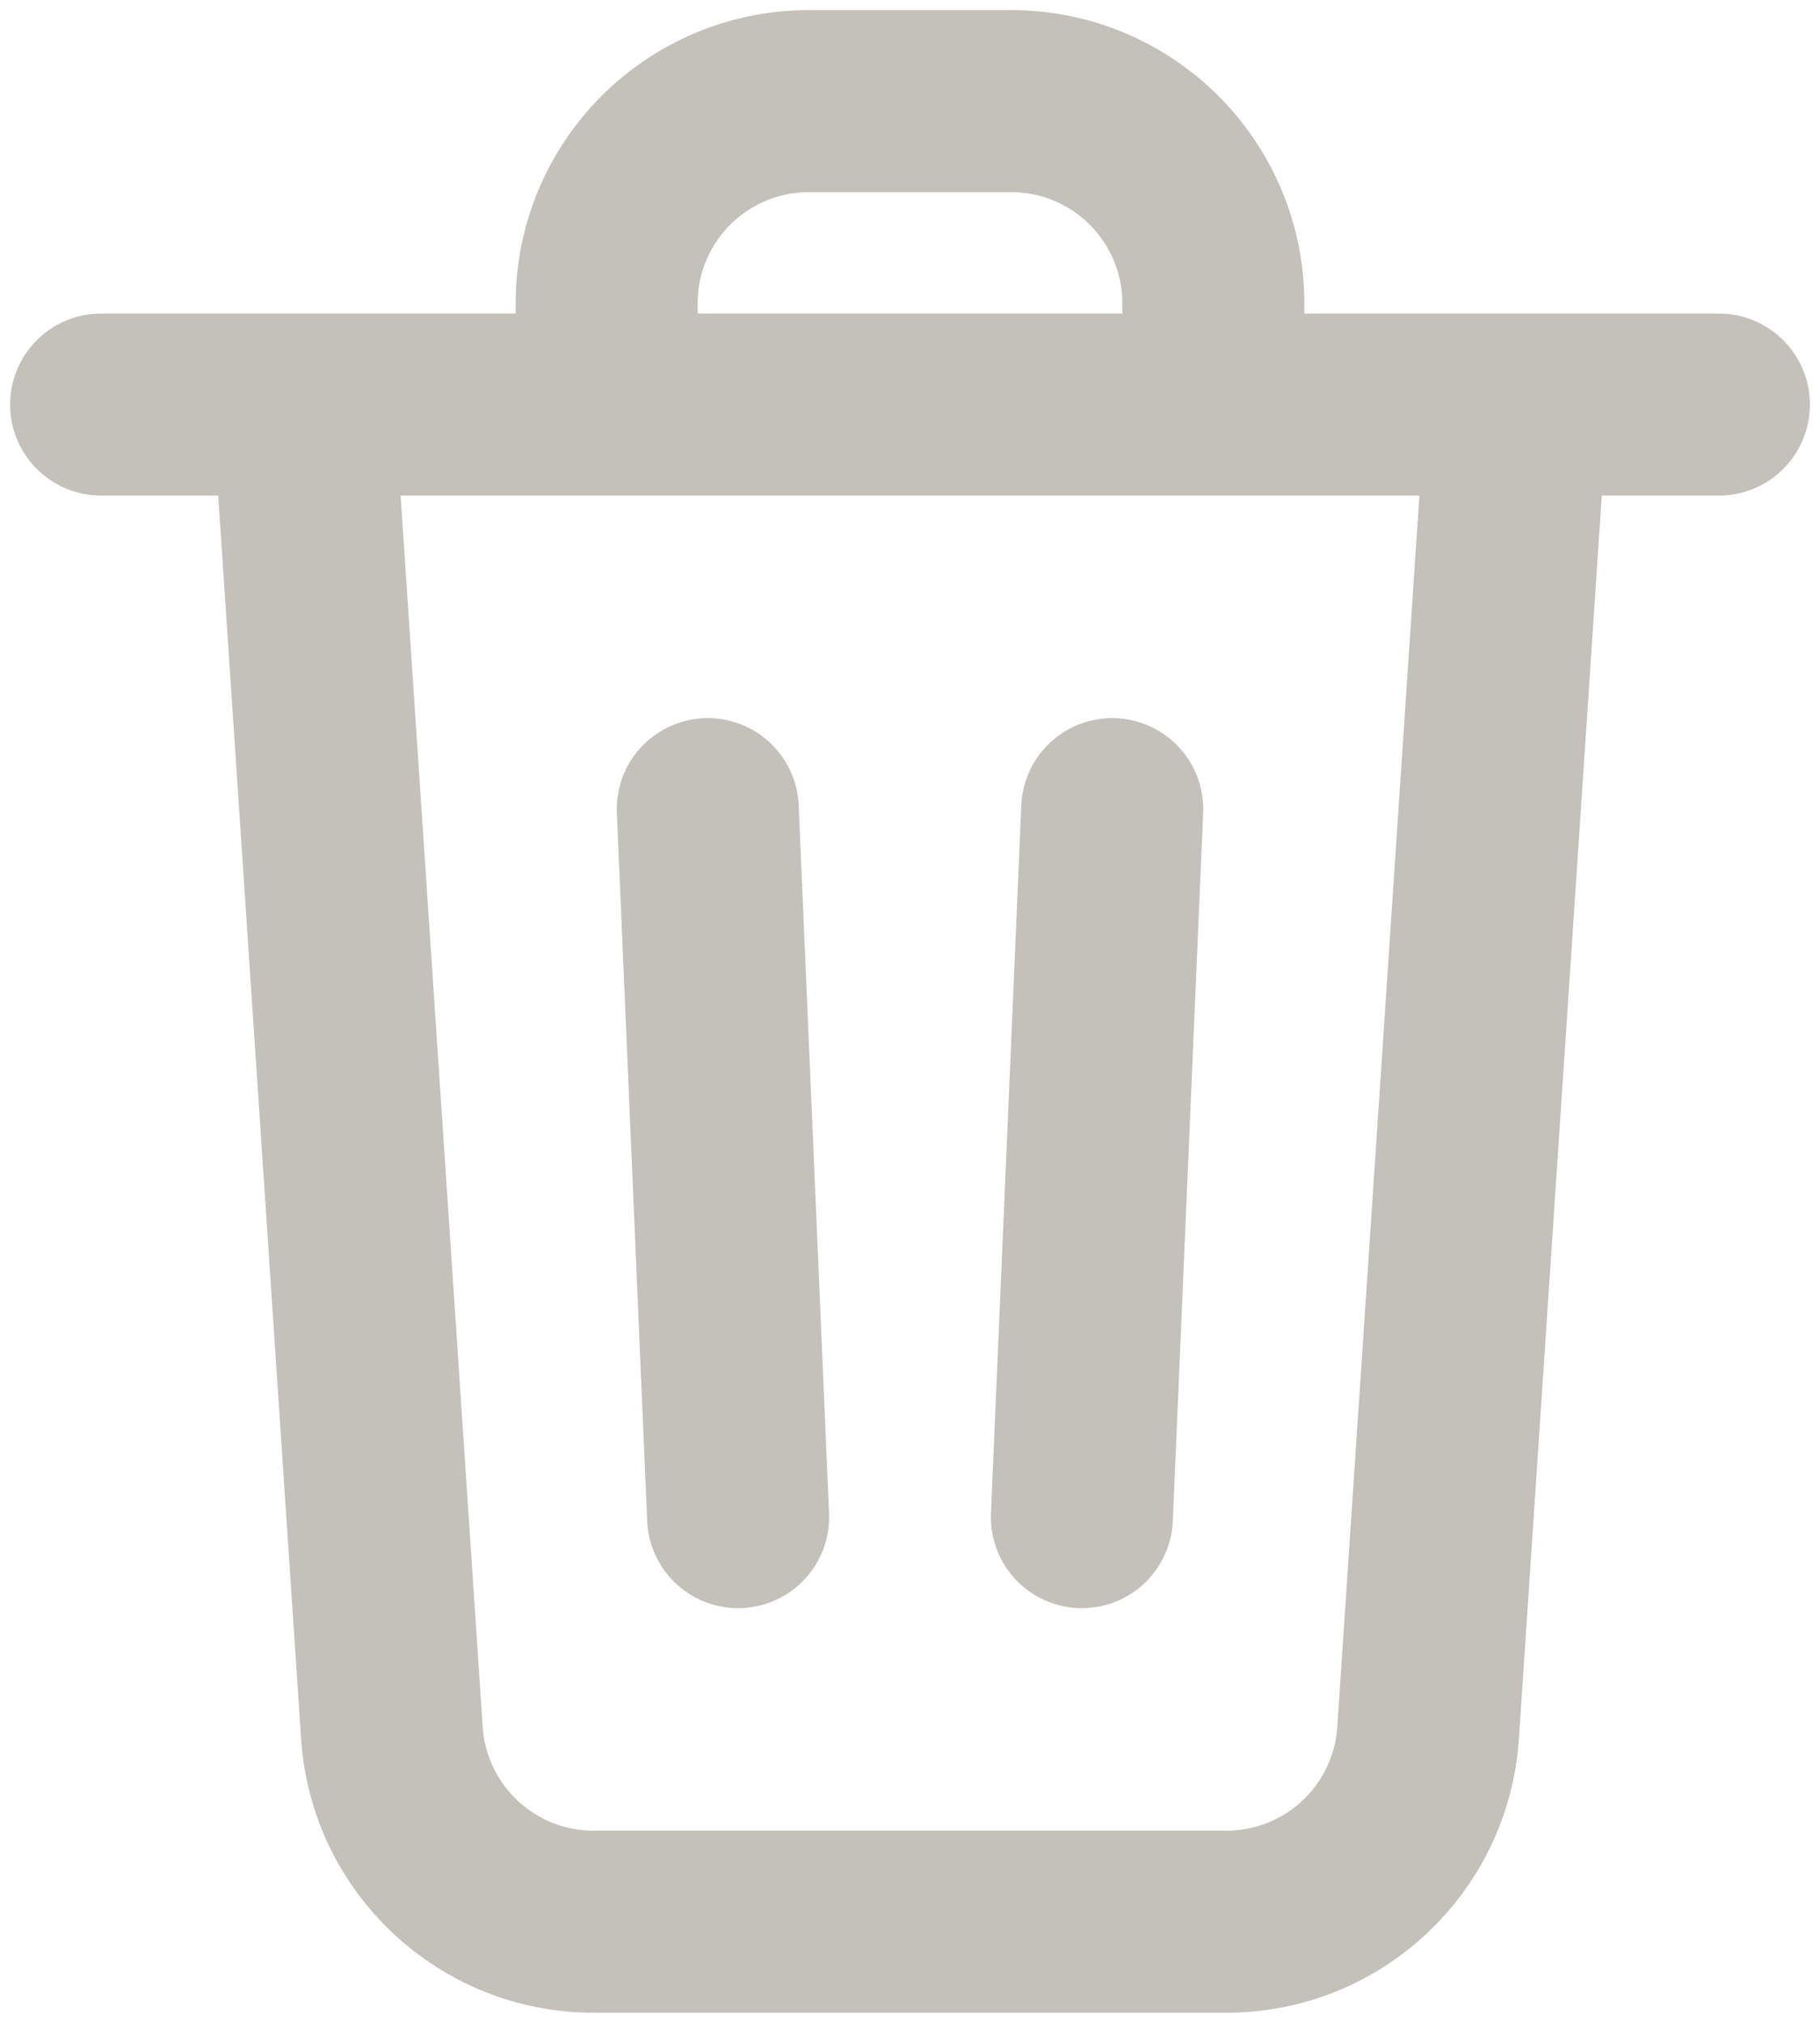 <svg width="18" height="20" viewBox="0 0 18 20" fill="none" xmlns="http://www.w3.org/2000/svg">
<path d="M11 8L10.7 15M7.3 15L7 8M3 4L3.876 17.133C3.946 18.184 4.818 19 5.871 19H12.129C13.182 19 14.054 18.184 14.124 17.133L15 4M3 4H6M3 4H1M15 4H17M15 4H12M12 4V3C12 1.895 11.105 1 10 1H8C6.895 1 6 1.895 6 3V4M12 4H6" stroke="#C4C1BA" stroke-width="1.8" stroke-linecap="round" stroke-linejoin="round"/>
</svg>
